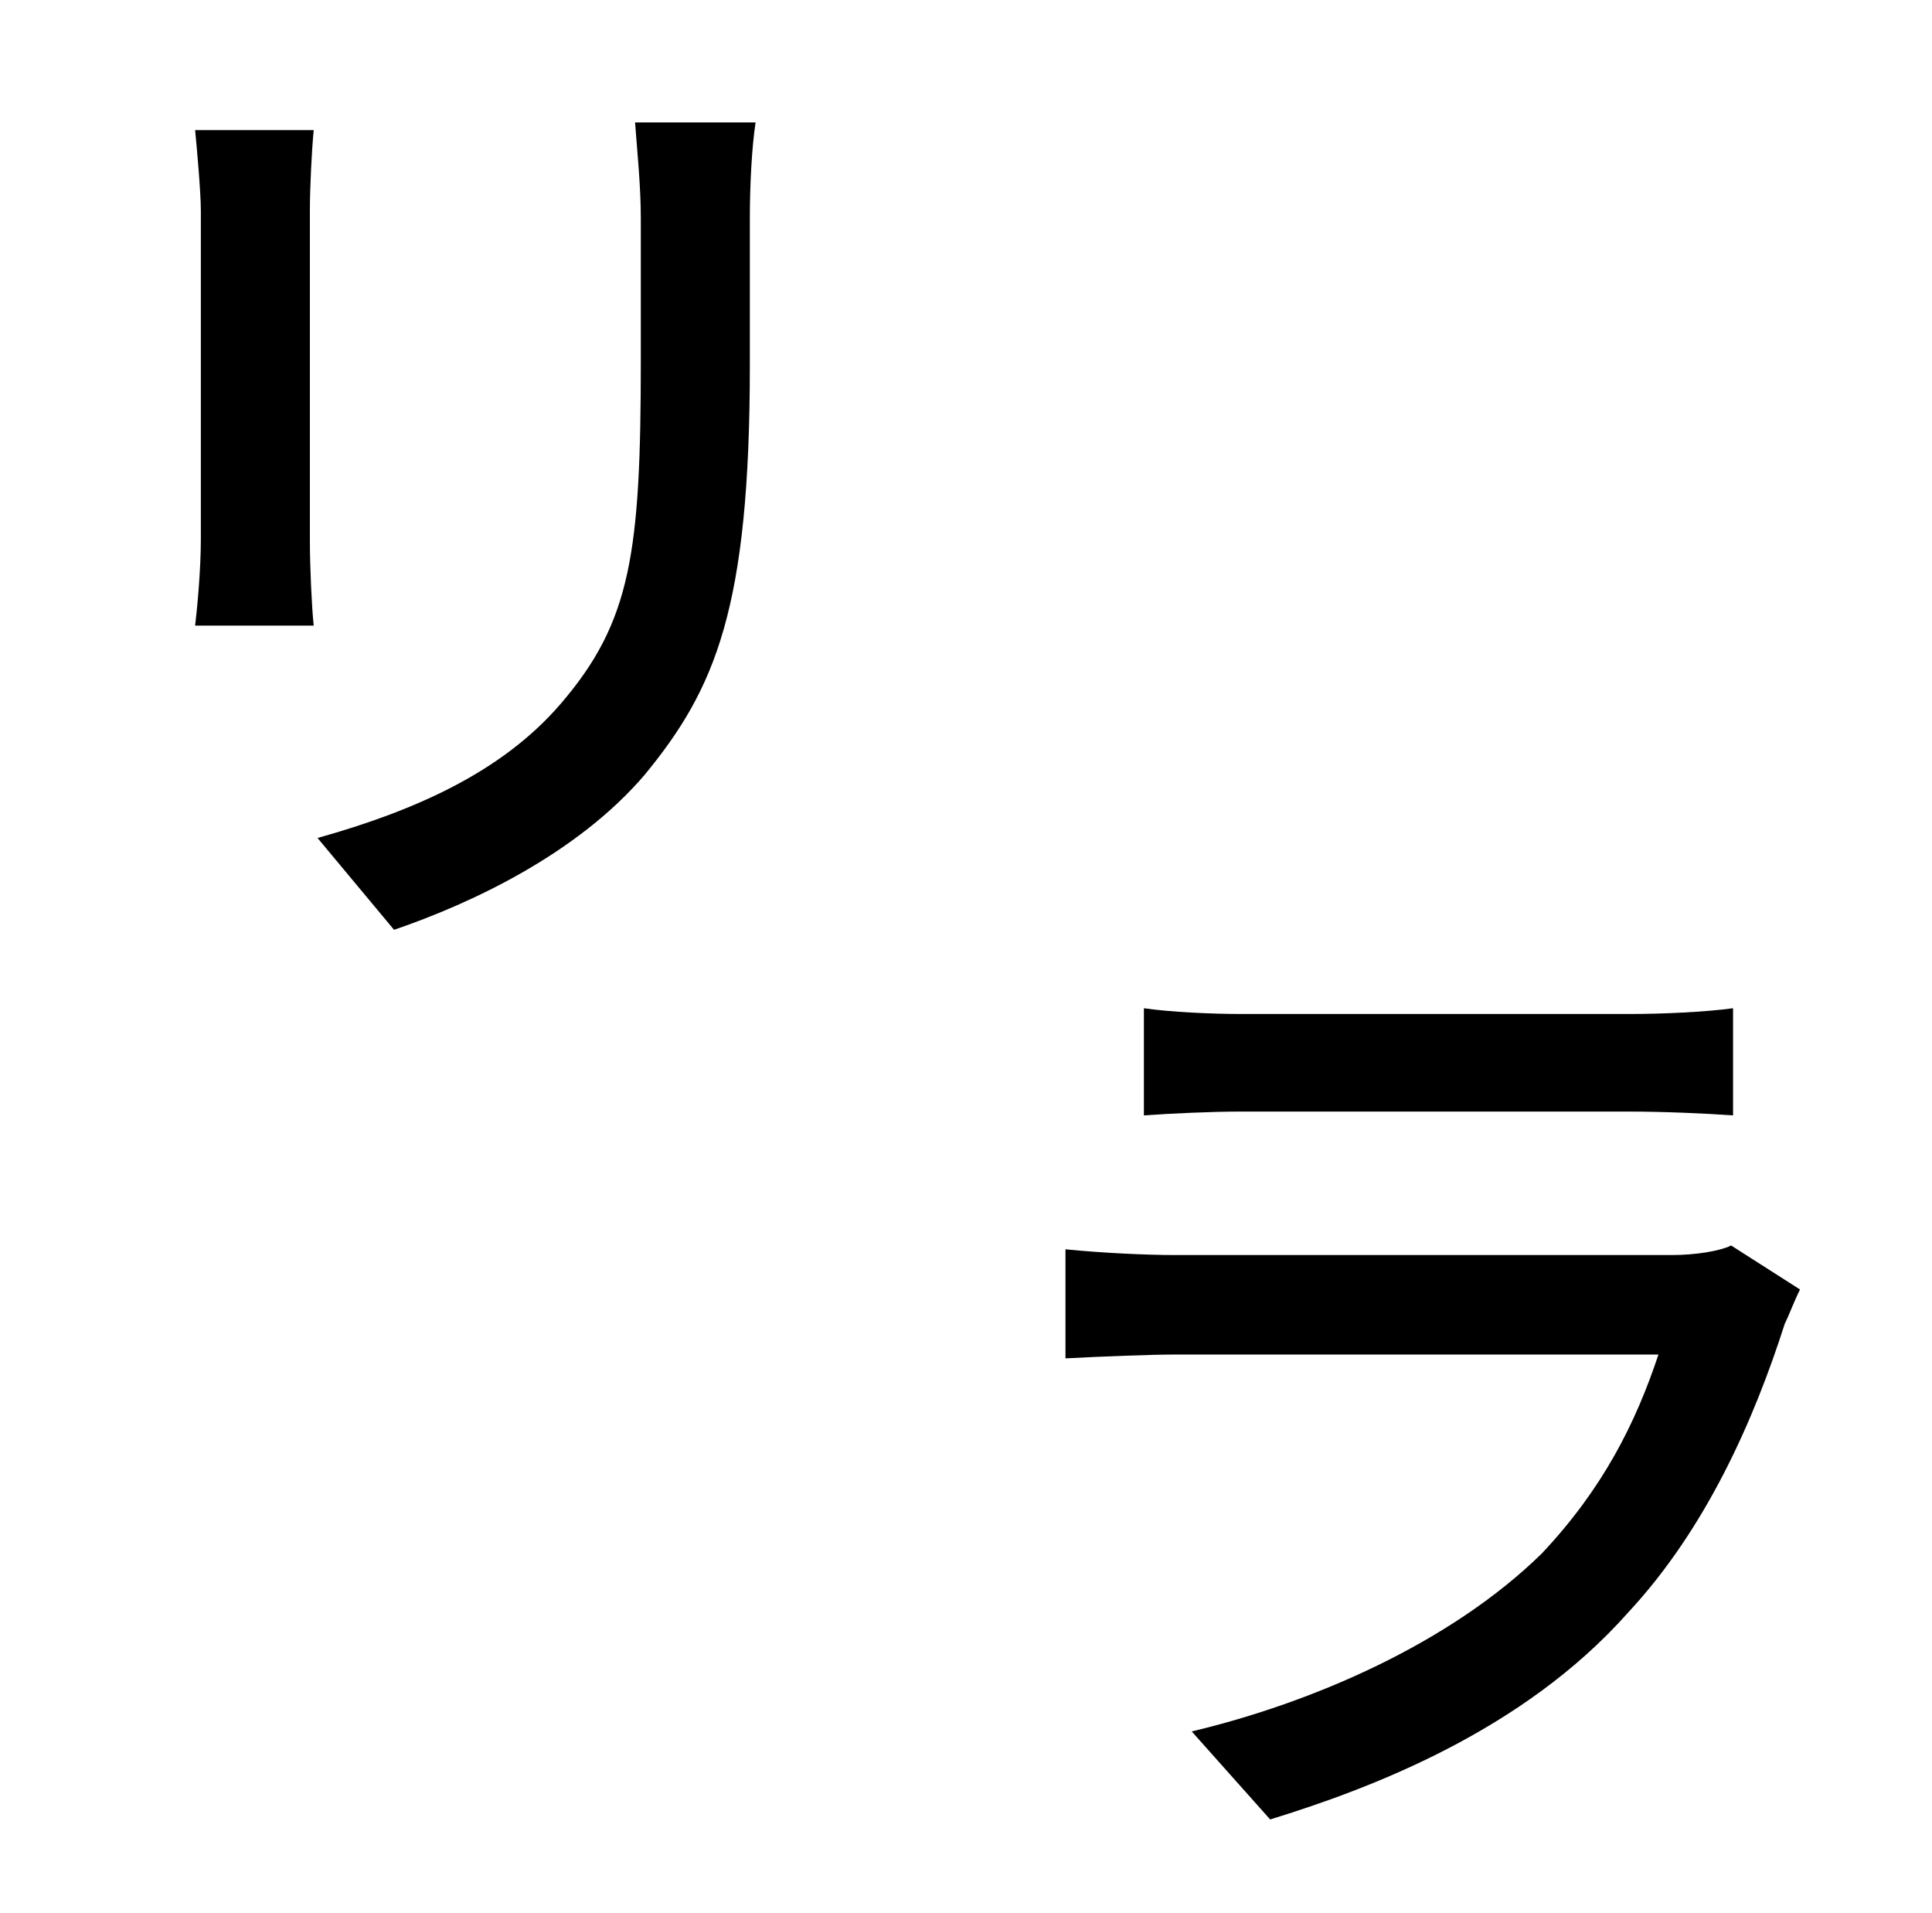 <?xml version="1.0" standalone="no"?>
<!DOCTYPE svg PUBLIC "-//W3C//DTD SVG 1.1//EN" "http://www.w3.org/Graphics/SVG/1.1/DTD/svg11.dtd" >
<svg xmlns="http://www.w3.org/2000/svg" xmlns:xlink="http://www.w3.org/1999/xlink" version="1.1" viewBox="-10 0 1010 1000">
   <path fill="currentColor"
d="M92 68h62c-1 10 -2 30 -2 42v173c0 13 1 35 2 44h-62c1 -8 3 -29 3 -45v-172c0 -9 -2 -32 -3 -42zM322 64h63c-2 13 -3 33 -3 50v77c0 127 -18 169 -55 214c-35 41 -90 67 -131 81l-40 -48c50 -14 96 -34 127 -70c37 -43 42 -79 42 -180v-74c0 -17 -2 -36 -3 -50z
M895 651l36 23c-3 6 -6 14 -8 18c-16 50 -41 107 -82 151c-55 62 -135 92 -187 108l-41 -46c63 -15 135 -46 183 -93c32 -34 49 -68 61 -104h-253c-12 0 -38 1 -57 2v-57c20 2 43 3 57 3h260c12 0 25 -2 31 -5zM588 583v-56c14 2 35 3 51 3h203c17 0 39 -1 54 -3v56
c-14 -1 -36 -2 -55 -2h-202c-16 0 -37 1 -51 2z" />
</svg>

